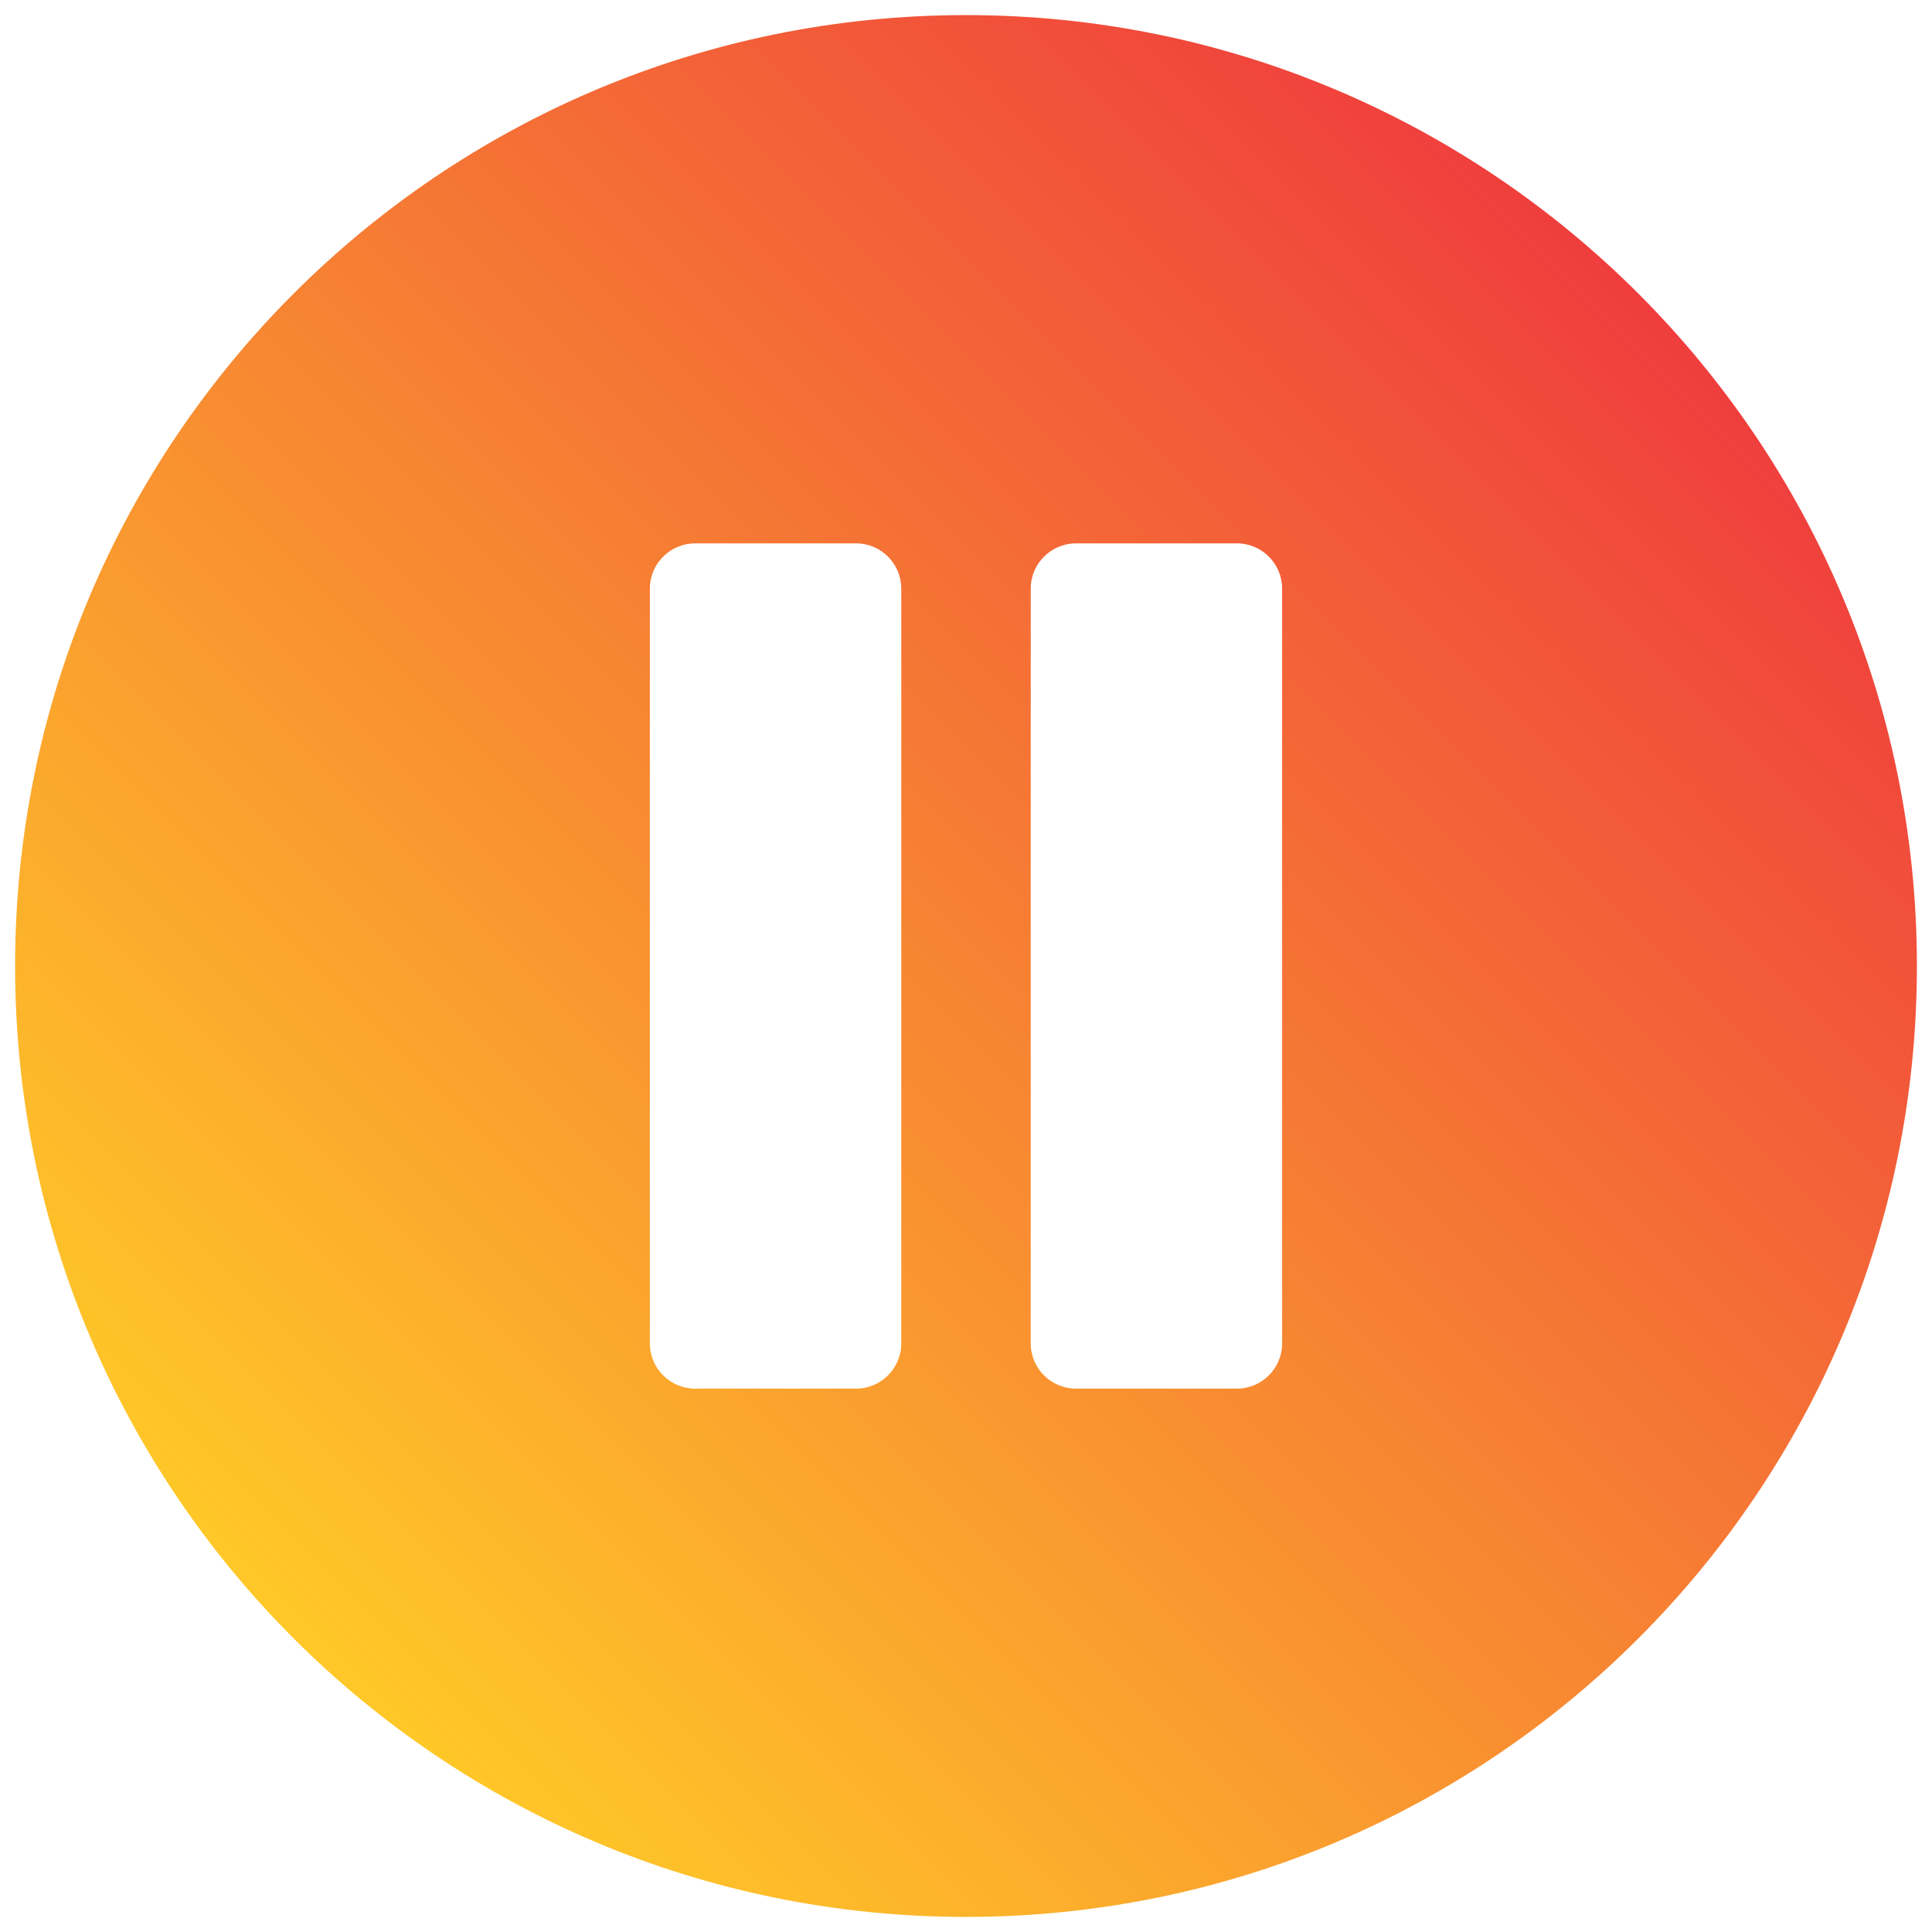 <svg id="Layer_1" enable-background="new 0 0 512 512" height="512" viewBox="0 0 512 512" width="512" xmlns="http://www.w3.org/2000/svg" xmlns:xlink="http://www.w3.org/1999/xlink"><linearGradient id="SVGID_1_" gradientUnits="userSpaceOnUse" x1="434.19" x2="77.81" y1="77.81" y2="434.19"><stop offset="0" stop-color="#ef3e3d"/><stop offset="1" stop-color="#ffc828"/></linearGradient><path clip-rule="evenodd" d="m256 4c69.586 0 132.587 28.207 178.19 73.81s73.81 108.604 73.81 178.19-28.207 132.587-73.81 178.19-108.604 73.81-178.19 73.81-132.587-28.207-178.19-73.81-73.81-108.604-73.81-178.19 28.207-132.587 73.81-178.19 108.604-73.81 178.19-73.81zm-71.777 140c-6.627 0-12 5.373-12 12v200c0 6.627 5.373 12 12 12h42.623c6.627 0 12-5.373 12-12v-200c0-6.627-5.373-12-12-12zm100.932 0c-6.627 0-12 5.373-12 12v200c0 6.627 5.373 12 12 12h42.623c6.627 0 12-5.373 12-12v-200c0-6.627-5.373-12-12-12z" fill="url(#SVGID_1_)" fill-rule="evenodd"/></svg>